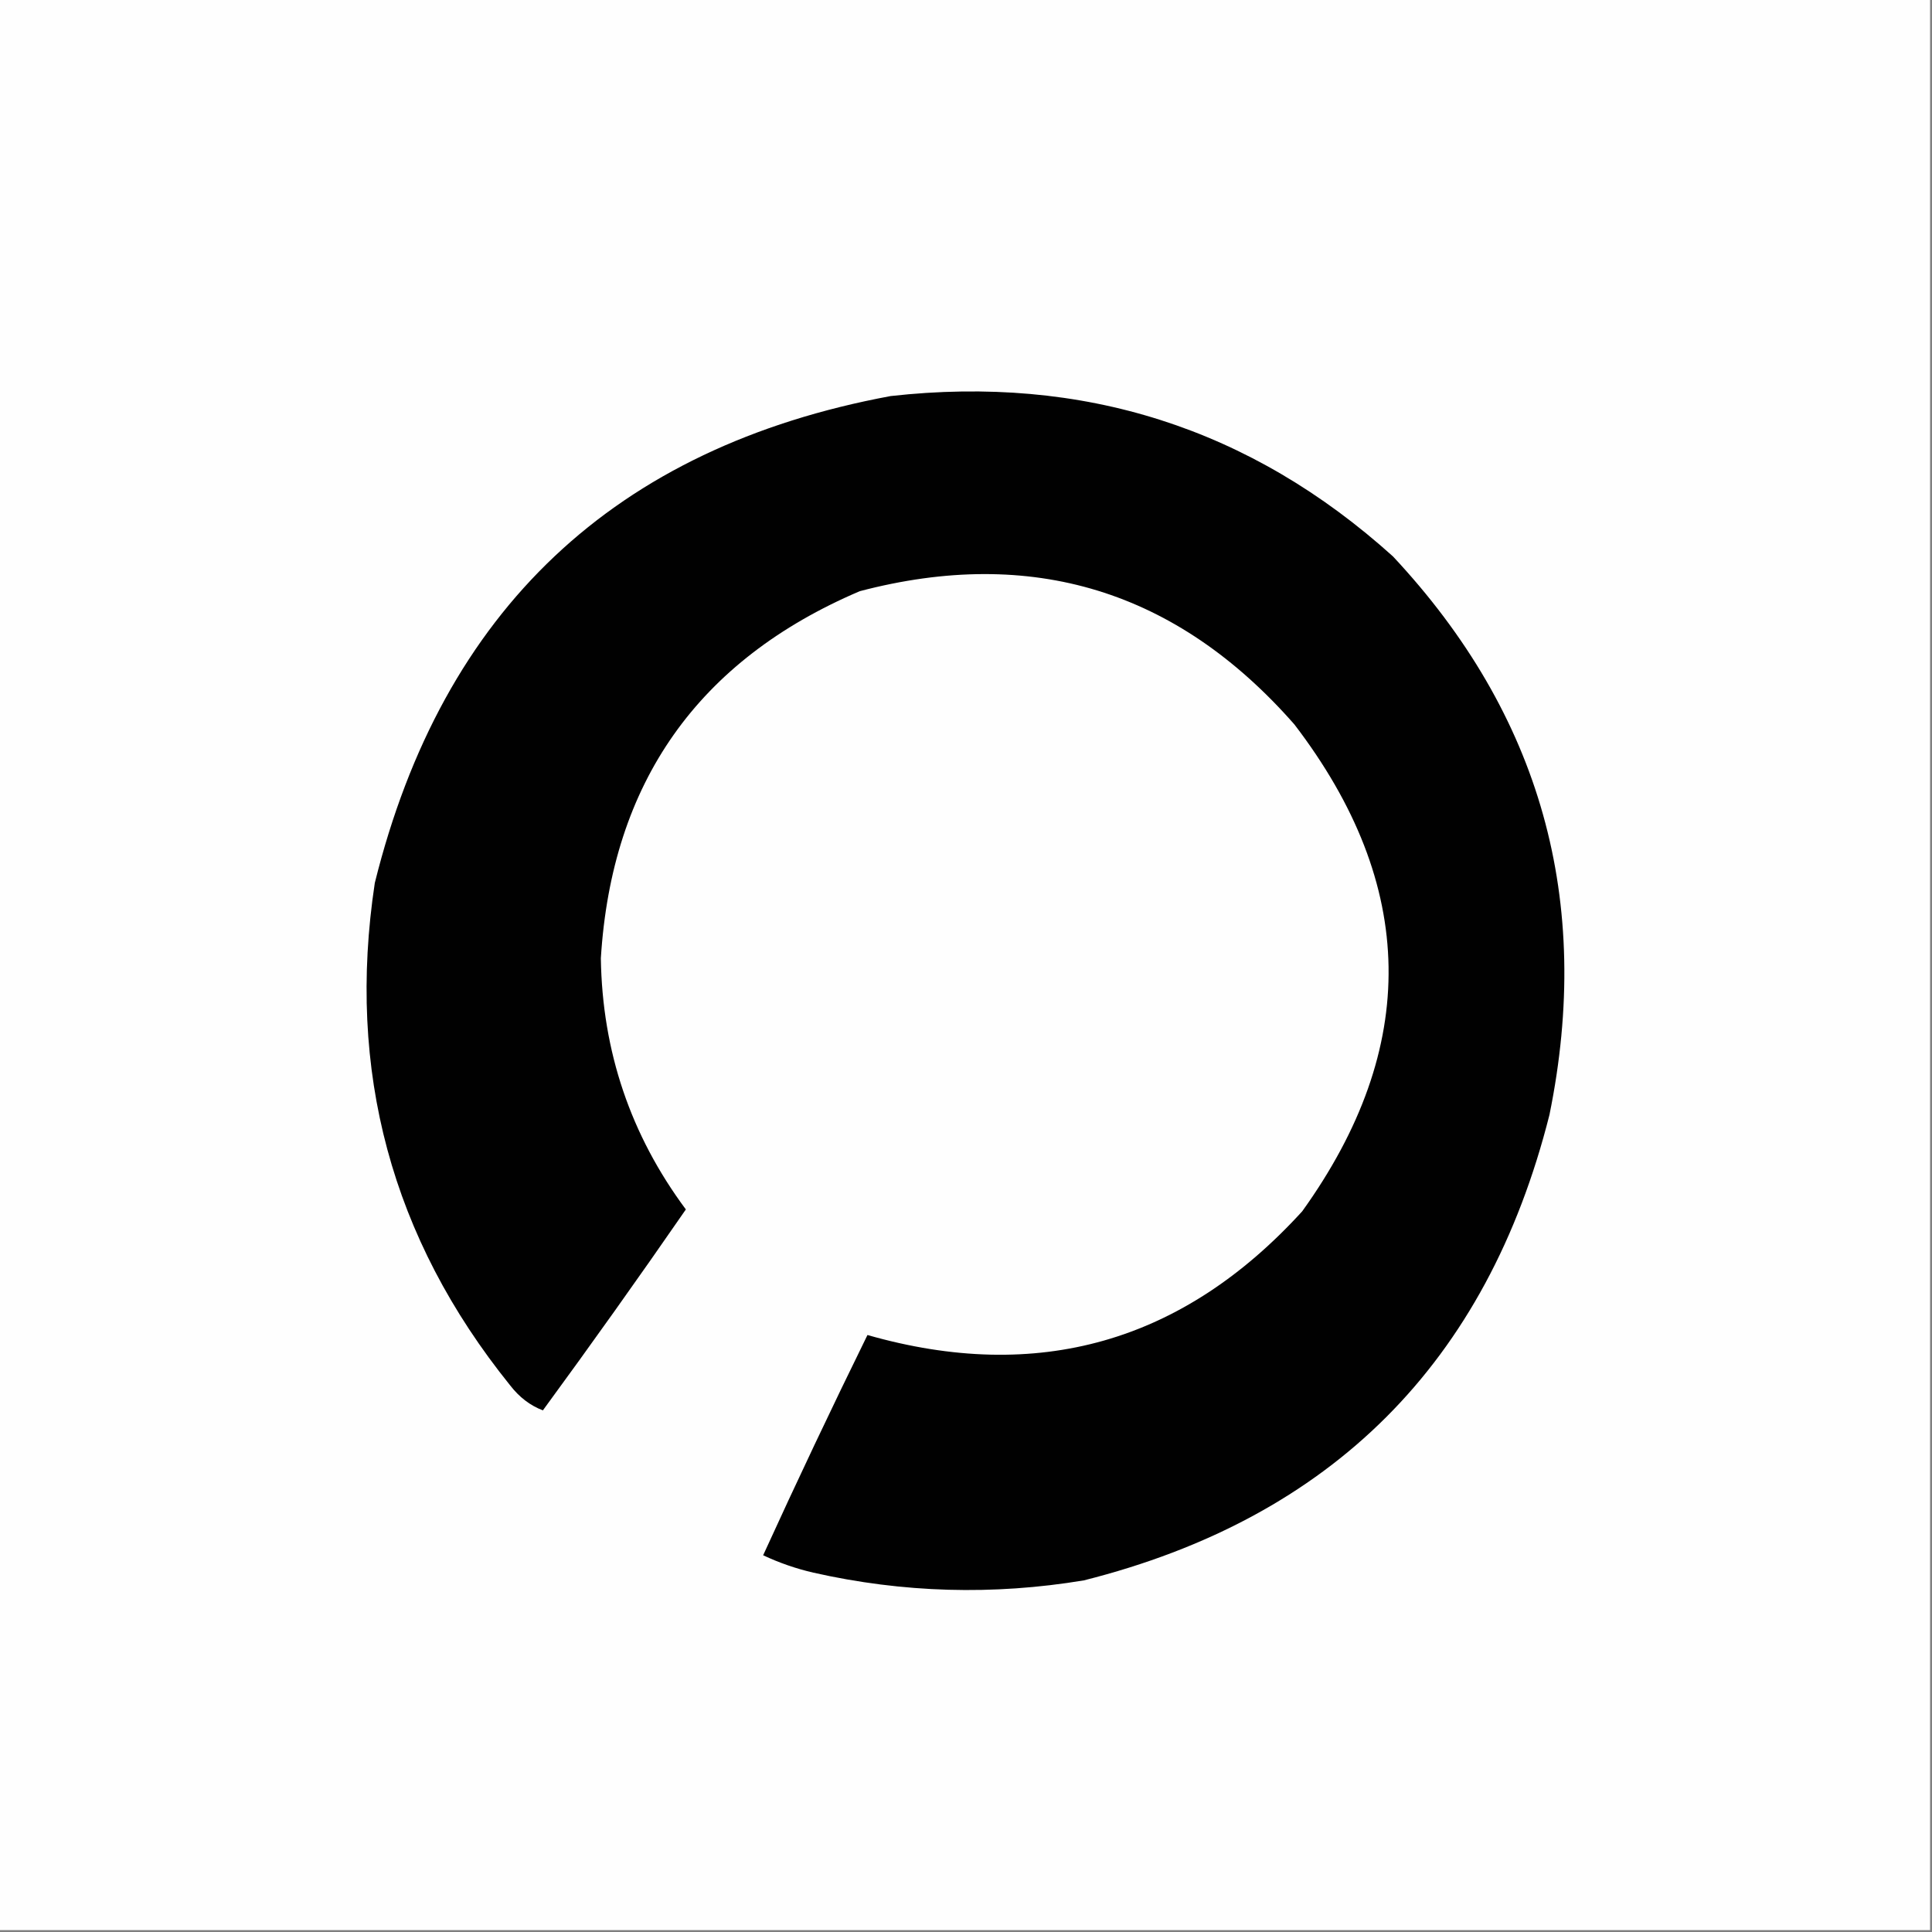 <?xml version="1.0" encoding="UTF-8"?>
<!DOCTYPE svg PUBLIC "-//W3C//DTD SVG 1.1//EN" "http://www.w3.org/Graphics/SVG/1.1/DTD/svg11.dtd">
<svg xmlns="http://www.w3.org/2000/svg" version="1.1" width="500px" height="500px" style="shape-rendering:geometricPrecision; text-rendering:geometricPrecision; image-rendering:optimizeQuality; fill-rule:evenodd; clip-rule:evenodd" xmlns:xlink="http://www.w3.org/1999/xlink">
<rect width="100%" height="100%" fill="#808080" stroke="none"/>
<g><path style="opacity:1" fill="#fefefe" d="M -0.5,-0.5 C 166.167,-0.5 332.833,-0.5 499.5,-0.5C 499.5,166.167 499.5,332.833 499.5,499.5C 332.833,499.5 166.167,499.5 -0.5,499.5C -0.5,332.833 -0.5,166.167 -0.5,-0.5 Z"/></g>
<g><path style="opacity:1" fill="#010101" d="M 230.5,102.5 C 280.306,96.935 323.639,110.769 360.5,144C 398.788,184.958 412.288,233.124 401,288.5C 384.841,352.659 344.675,392.825 280.5,409C 257.013,412.9 233.679,412.234 210.5,407C 205.992,405.958 201.659,404.458 197.5,402.5C 206.243,383.348 215.243,364.348 224.5,345.5C 268.574,358.088 306.074,347.421 337,313.5C 367.477,271.083 366.81,229.083 335,187.5C 304.558,152.796 267.058,141.296 222.5,153C 180.64,170.865 158.306,202.532 155.5,248C 155.864,272.092 163.197,293.759 177.5,313C 165.418,330.492 153.084,347.825 140.5,365C 137.224,363.763 134.391,361.597 132,358.5C 101.313,320.426 89.646,277.093 97,228.5C 114.557,157.772 159.057,115.772 230.5,102.5 Z"/></g>
</svg>
